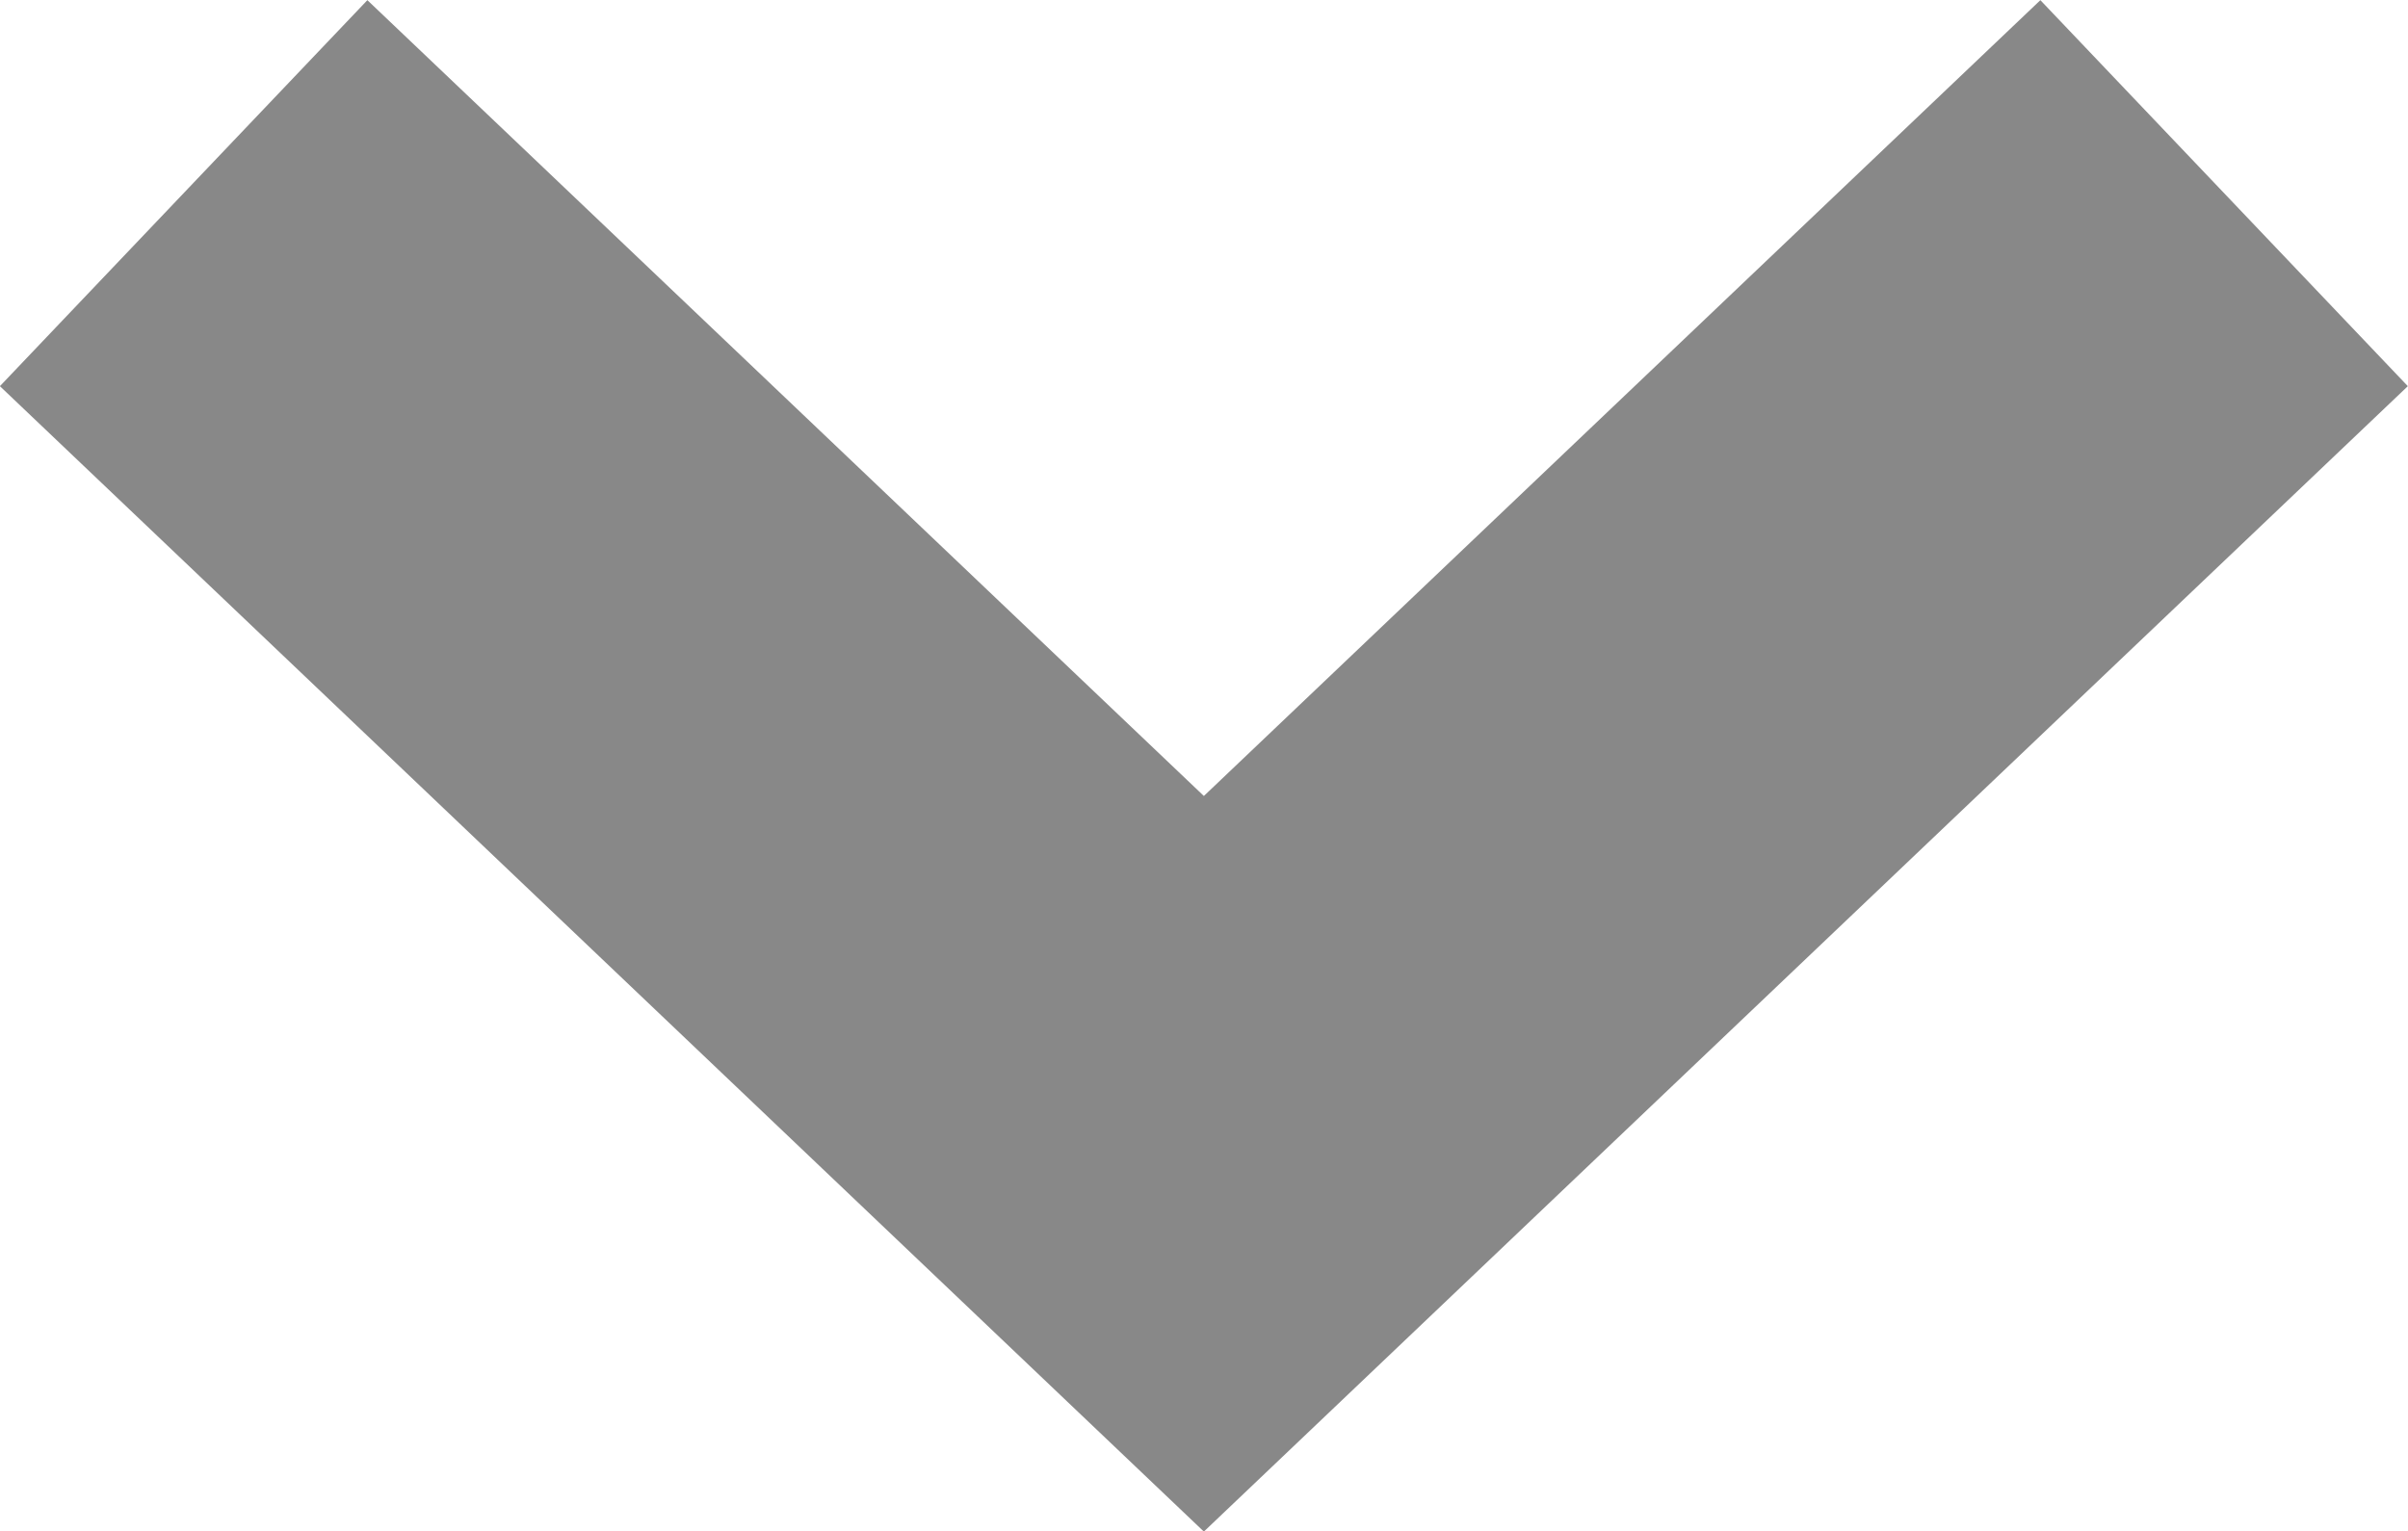 <svg xmlns="http://www.w3.org/2000/svg" width="9.035" height="5.748" viewBox="0 0 9.035 5.748"><path d="M-14734.052-22717.871l3.828,3.643,3.828-3.643" transform="translate(14734.741 22718.596)" fill="none" stroke="#888" stroke-width="2"/></svg>